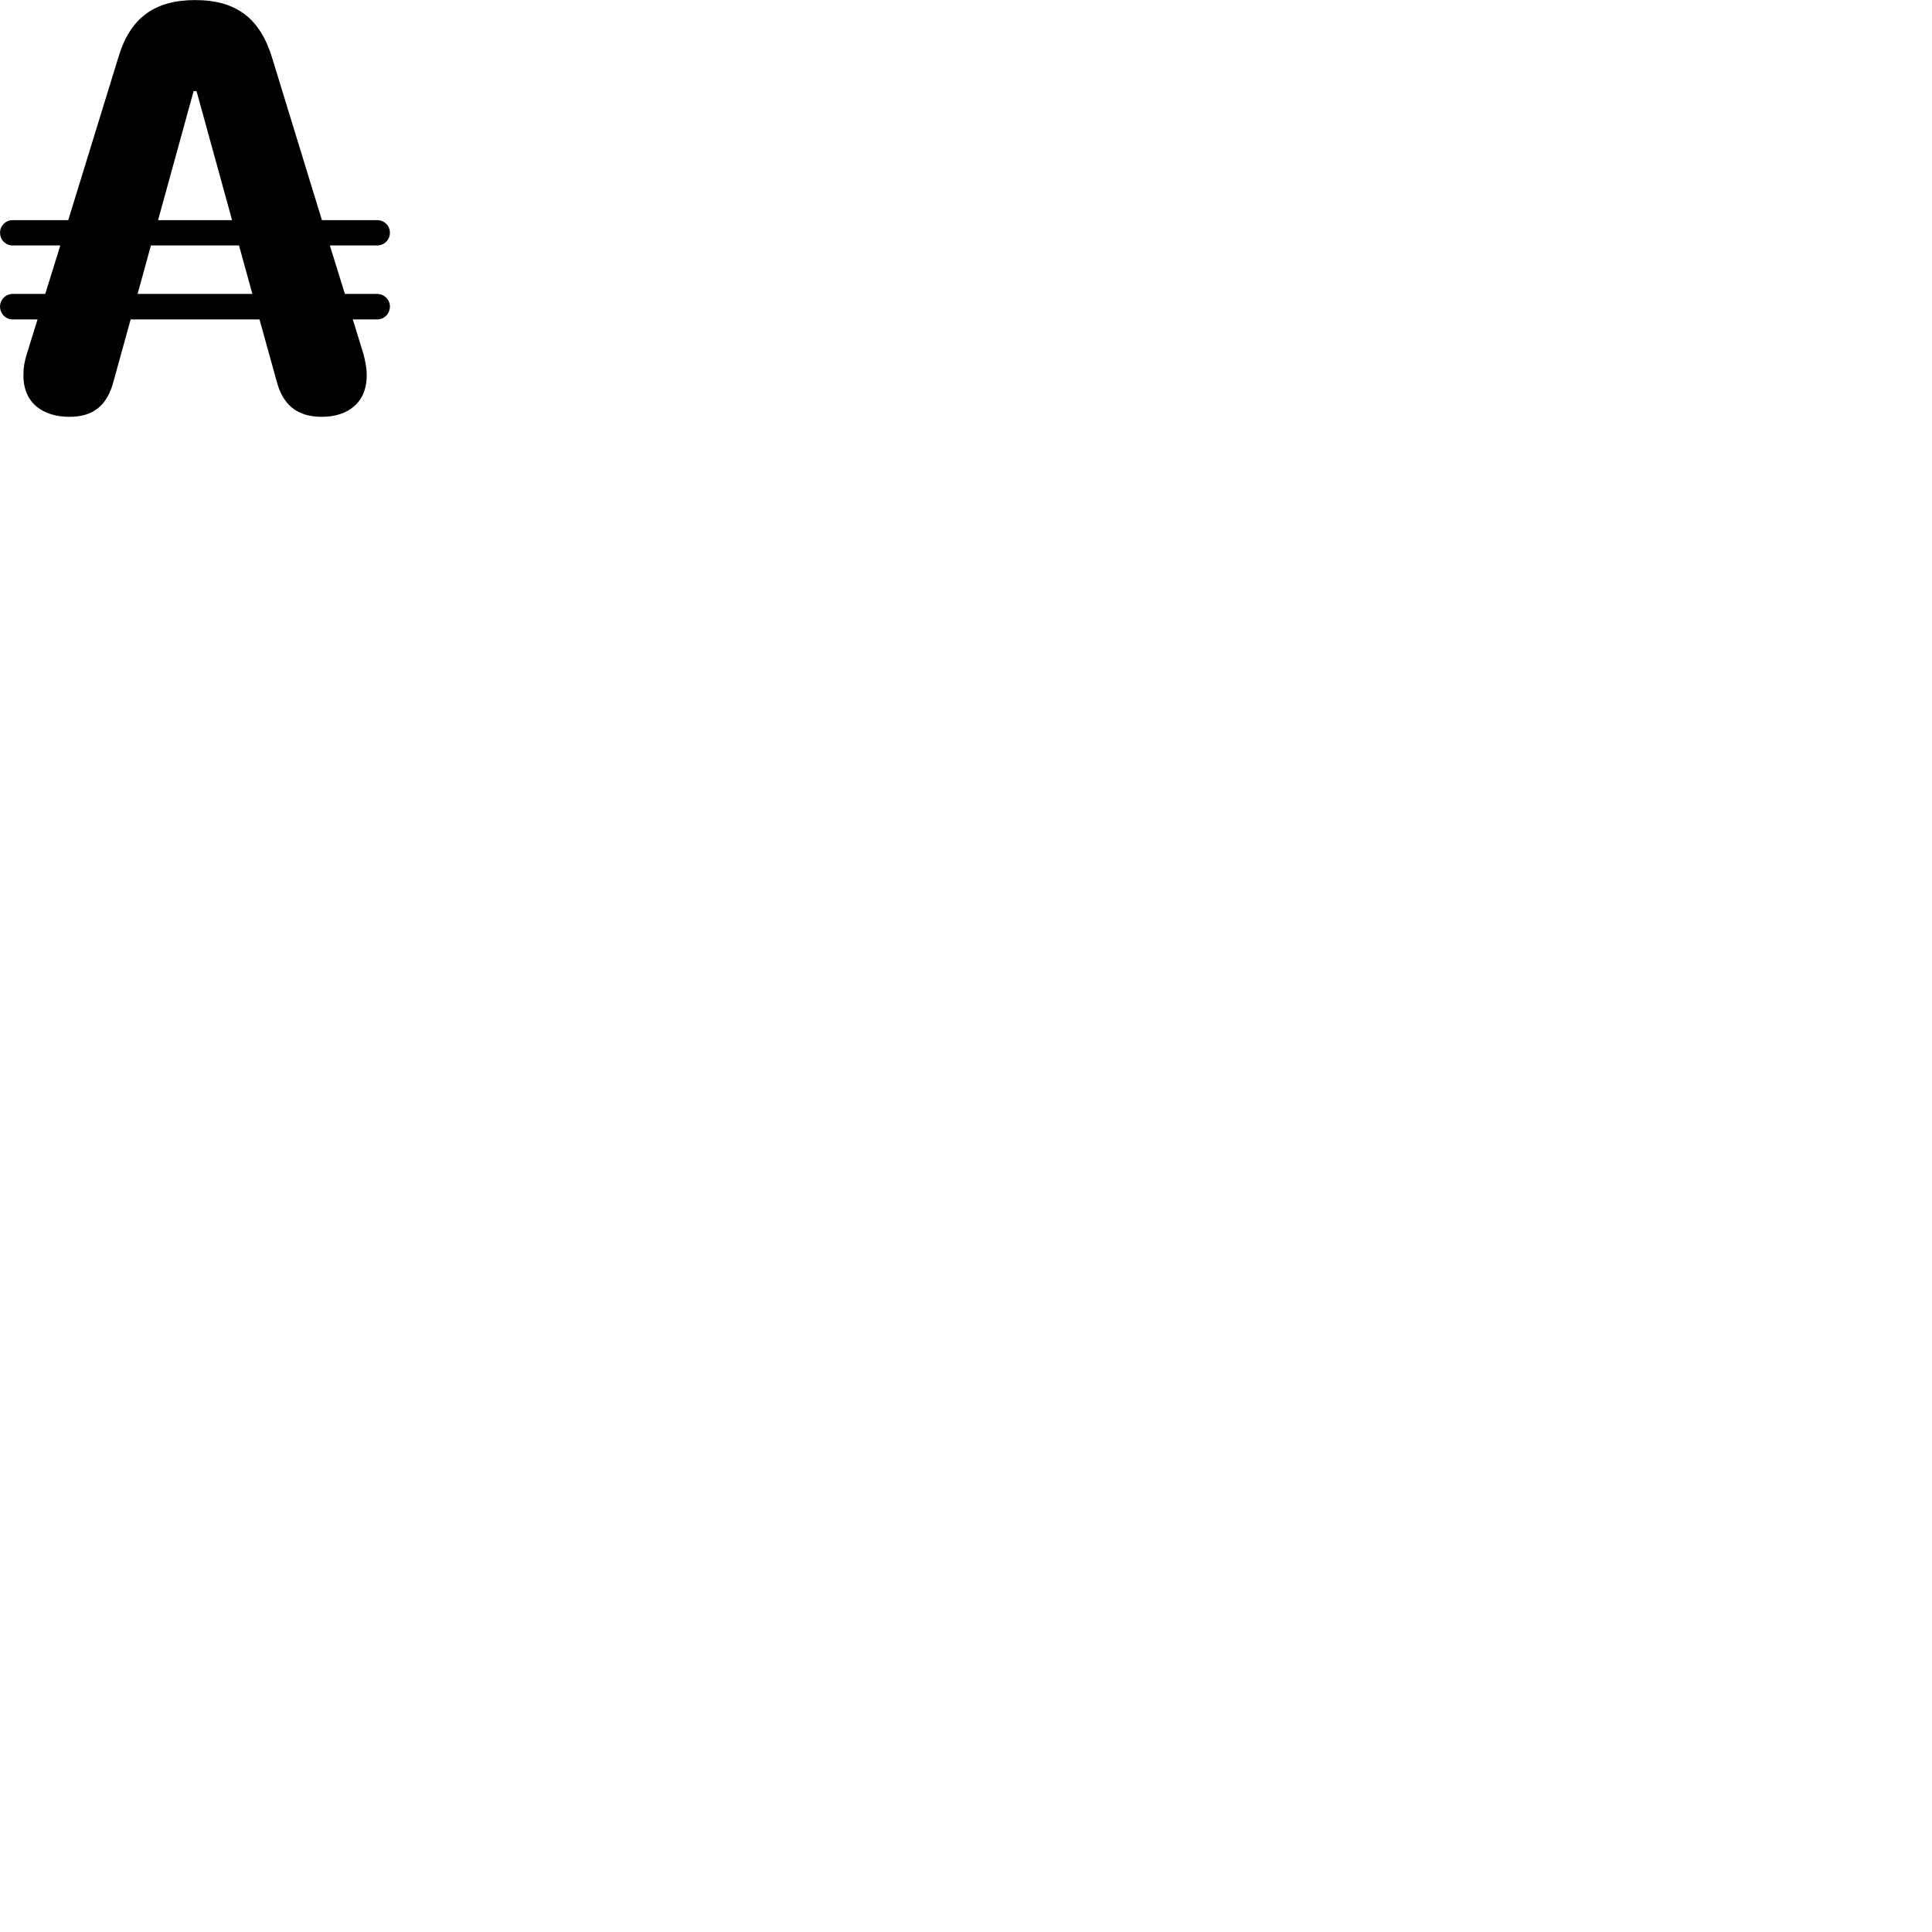 
        <svg xmlns="http://www.w3.org/2000/svg" viewBox="0 0 100 100">
            <path d="M0.002 15.864C0.002 16.234 0.292 16.534 0.652 16.534H1.942L1.382 18.344C1.262 18.734 1.212 19.024 1.212 19.434C1.212 20.884 2.242 21.574 3.602 21.574C4.862 21.574 5.552 20.954 5.872 19.754L6.762 16.534H13.432L14.332 19.774C14.652 20.964 15.392 21.574 16.652 21.574C18.022 21.574 18.982 20.834 18.982 19.434C18.982 19.044 18.912 18.714 18.812 18.324L18.262 16.534H19.522C19.892 16.534 20.182 16.234 20.182 15.864C20.182 15.514 19.892 15.214 19.522 15.214H17.852L17.072 12.704H19.522C19.892 12.704 20.182 12.414 20.182 12.044C20.182 11.684 19.892 11.394 19.522 11.394H16.662L14.082 2.984C13.462 0.954 12.232 0.004 10.102 0.004C7.992 0.004 6.722 0.934 6.122 2.984L3.532 11.394H0.652C0.292 11.394 0.002 11.684 0.002 12.044C0.002 12.414 0.292 12.704 0.652 12.704H3.122L2.342 15.214H0.652C0.292 15.214 0.002 15.514 0.002 15.864ZM10.022 4.714H10.172L12.012 11.394H8.182ZM7.122 15.214L7.812 12.704H12.372L13.062 15.214Z" />
        </svg>
    